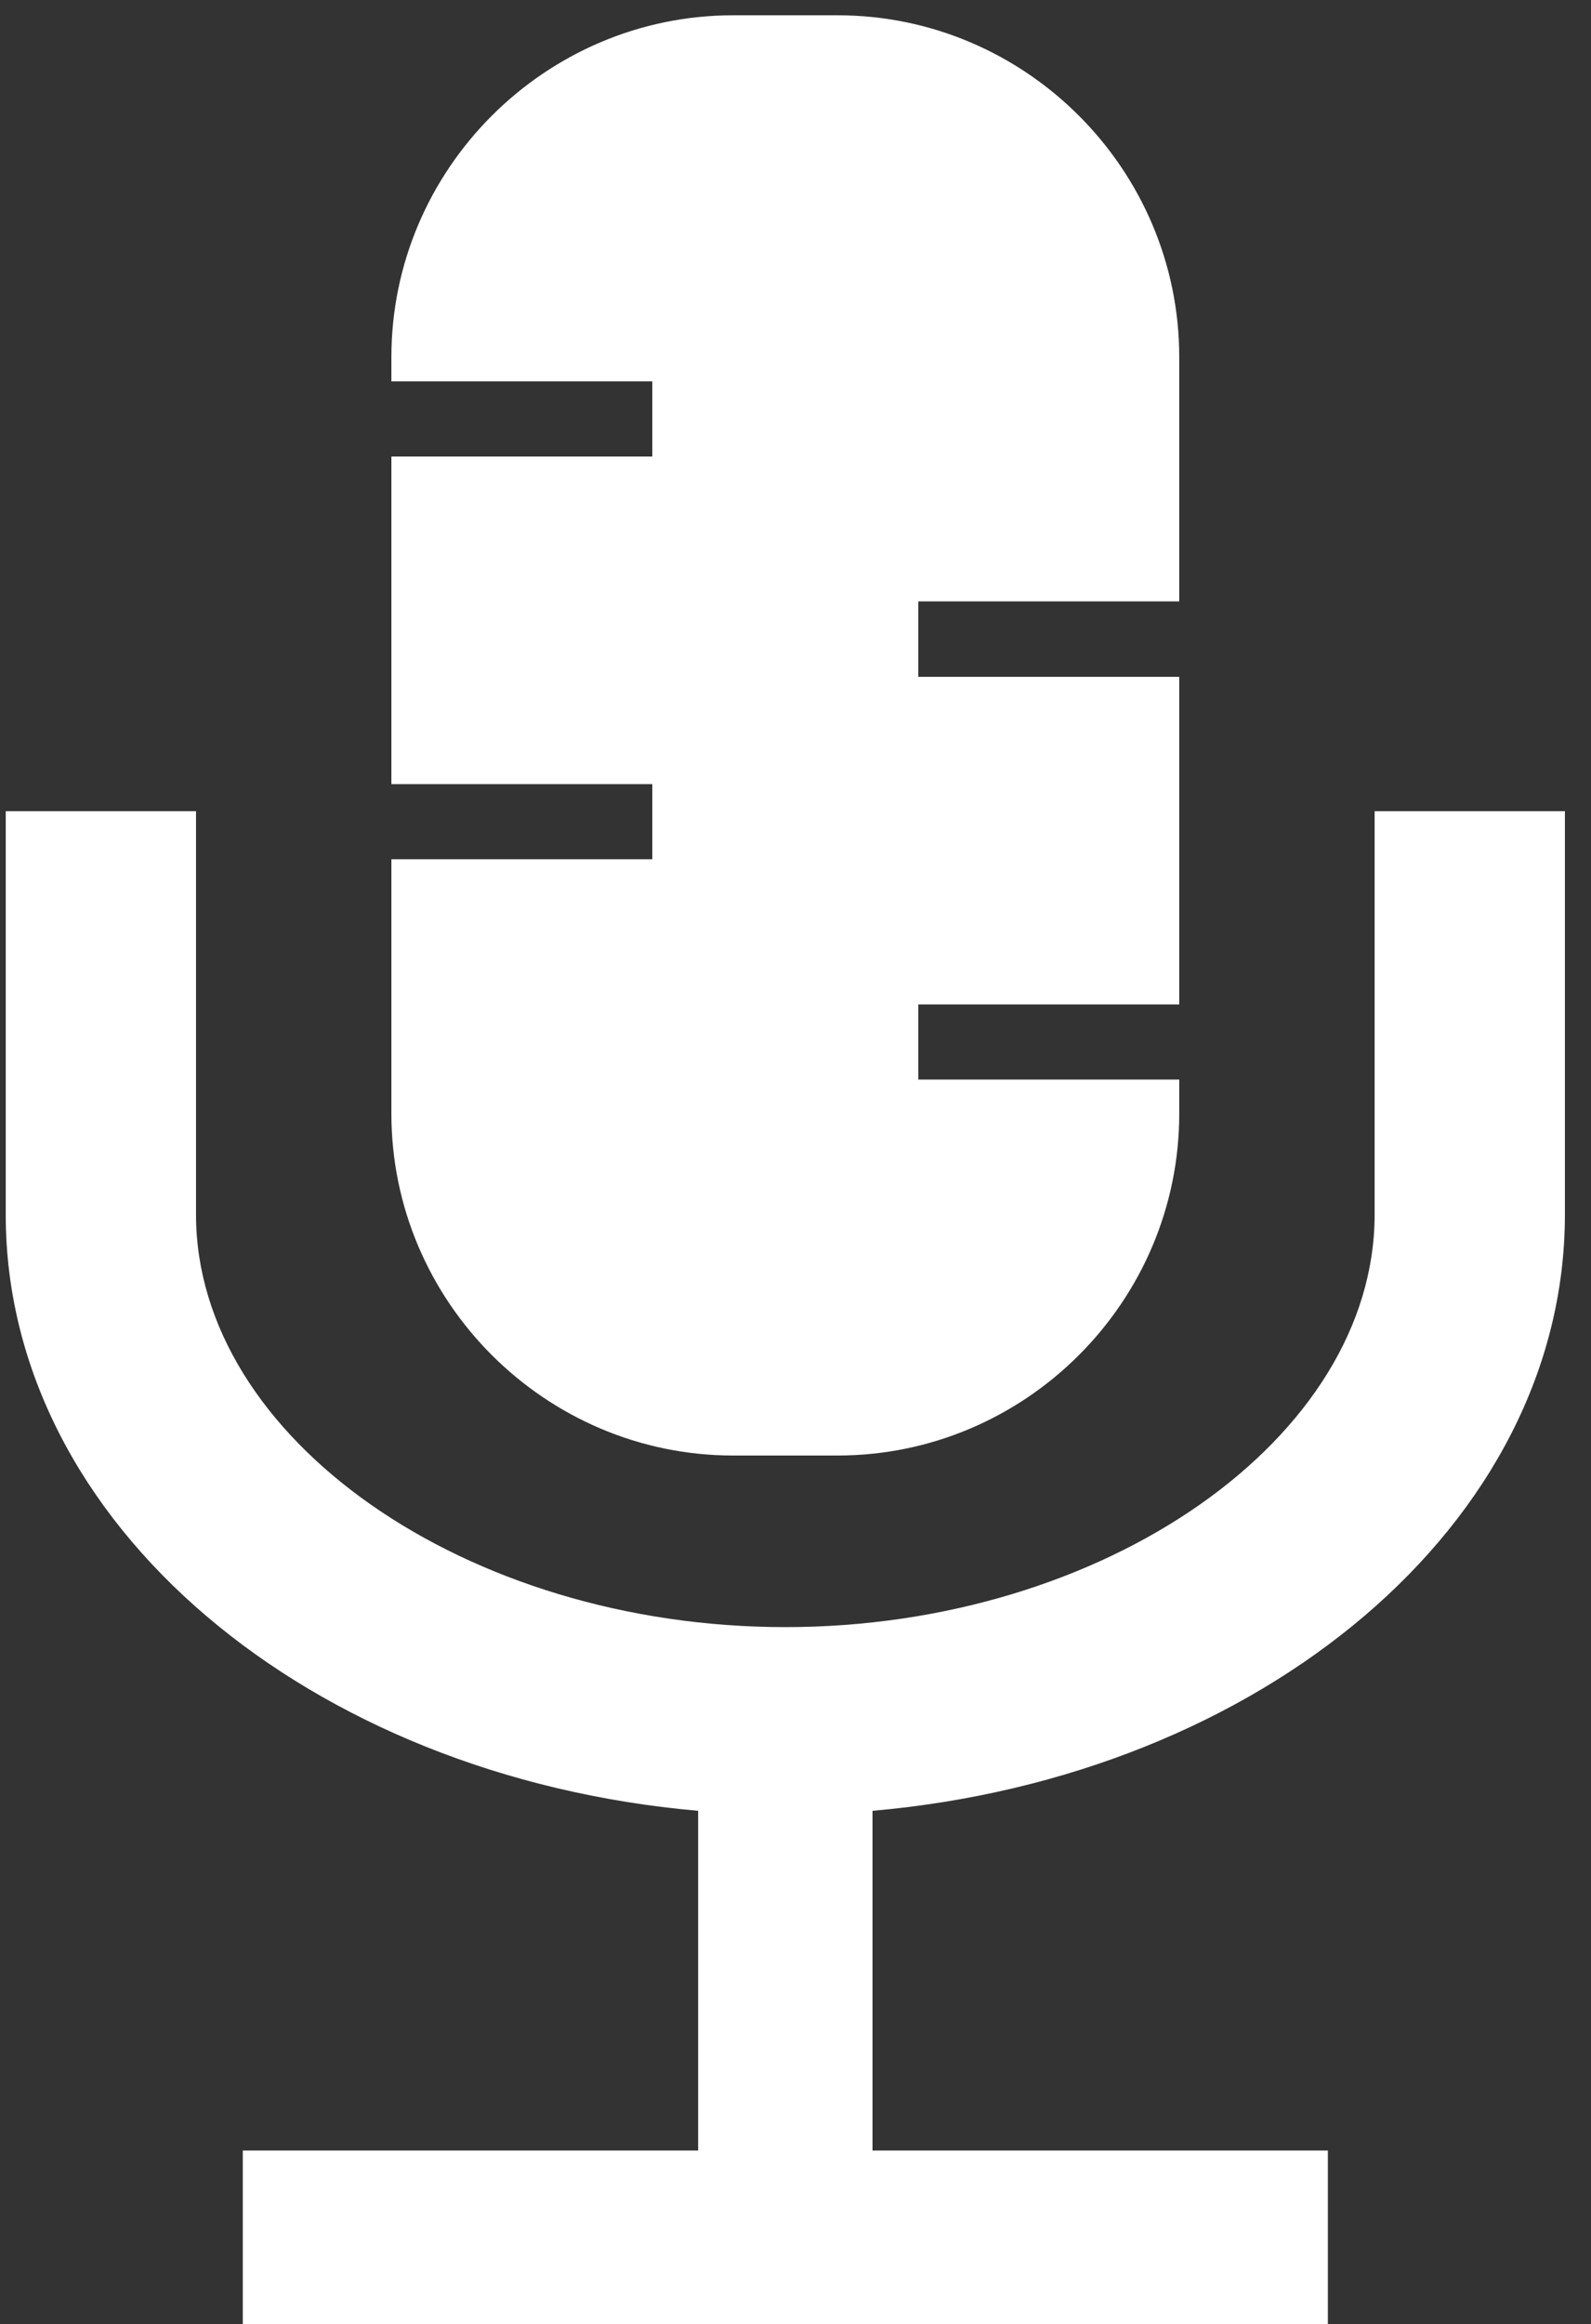 <svg xmlns="http://www.w3.org/2000/svg" viewBox="0 0 50 73" width="50" height="73">
	<rect x="0" y="0" width="50" height="73" fill="#333333" stroke="none"/>
	<style>
		tspan { white-space:pre }
		.shp0 { fill: #ffffff } 
	</style>
	<path id="Path 10" class="shp0" d="M43.2 25.48L43.2 38.15C43.2 45.17 34.72 51.11 24.68 51.11C14.64 51.11 6.16 45.17 6.16 38.15L6.16 25.48L0.18 25.48L0.18 38.15C0.18 47.87 9.73 55.81 21.94 56.88L21.94 67.55L7.63 67.55L7.63 73.03L41.73 73.03L41.73 67.55L27.42 67.55L27.42 56.88C39.63 55.81 49.18 47.87 49.18 38.15L49.18 25.48L43.2 25.48ZM37.06 18.89L37.06 11.22C37.06 5.31 32.23 0.48 26.32 0.48L23.04 0.48C17.14 0.48 12.3 5.31 12.3 11.22L12.3 11.98L20.5 11.98L20.5 14.34L12.3 14.34L12.3 24.63L20.5 24.63L20.5 26.99L12.3 26.99L12.3 34.98C12.3 40.89 17.14 45.72 23.04 45.72L26.32 45.72C32.23 45.72 37.06 40.89 37.06 34.98L37.06 33.91L28.86 33.91L28.86 31.55L37.06 31.55L37.06 21.26L28.86 21.26L28.86 18.89L37.06 18.89Z" />
</svg>